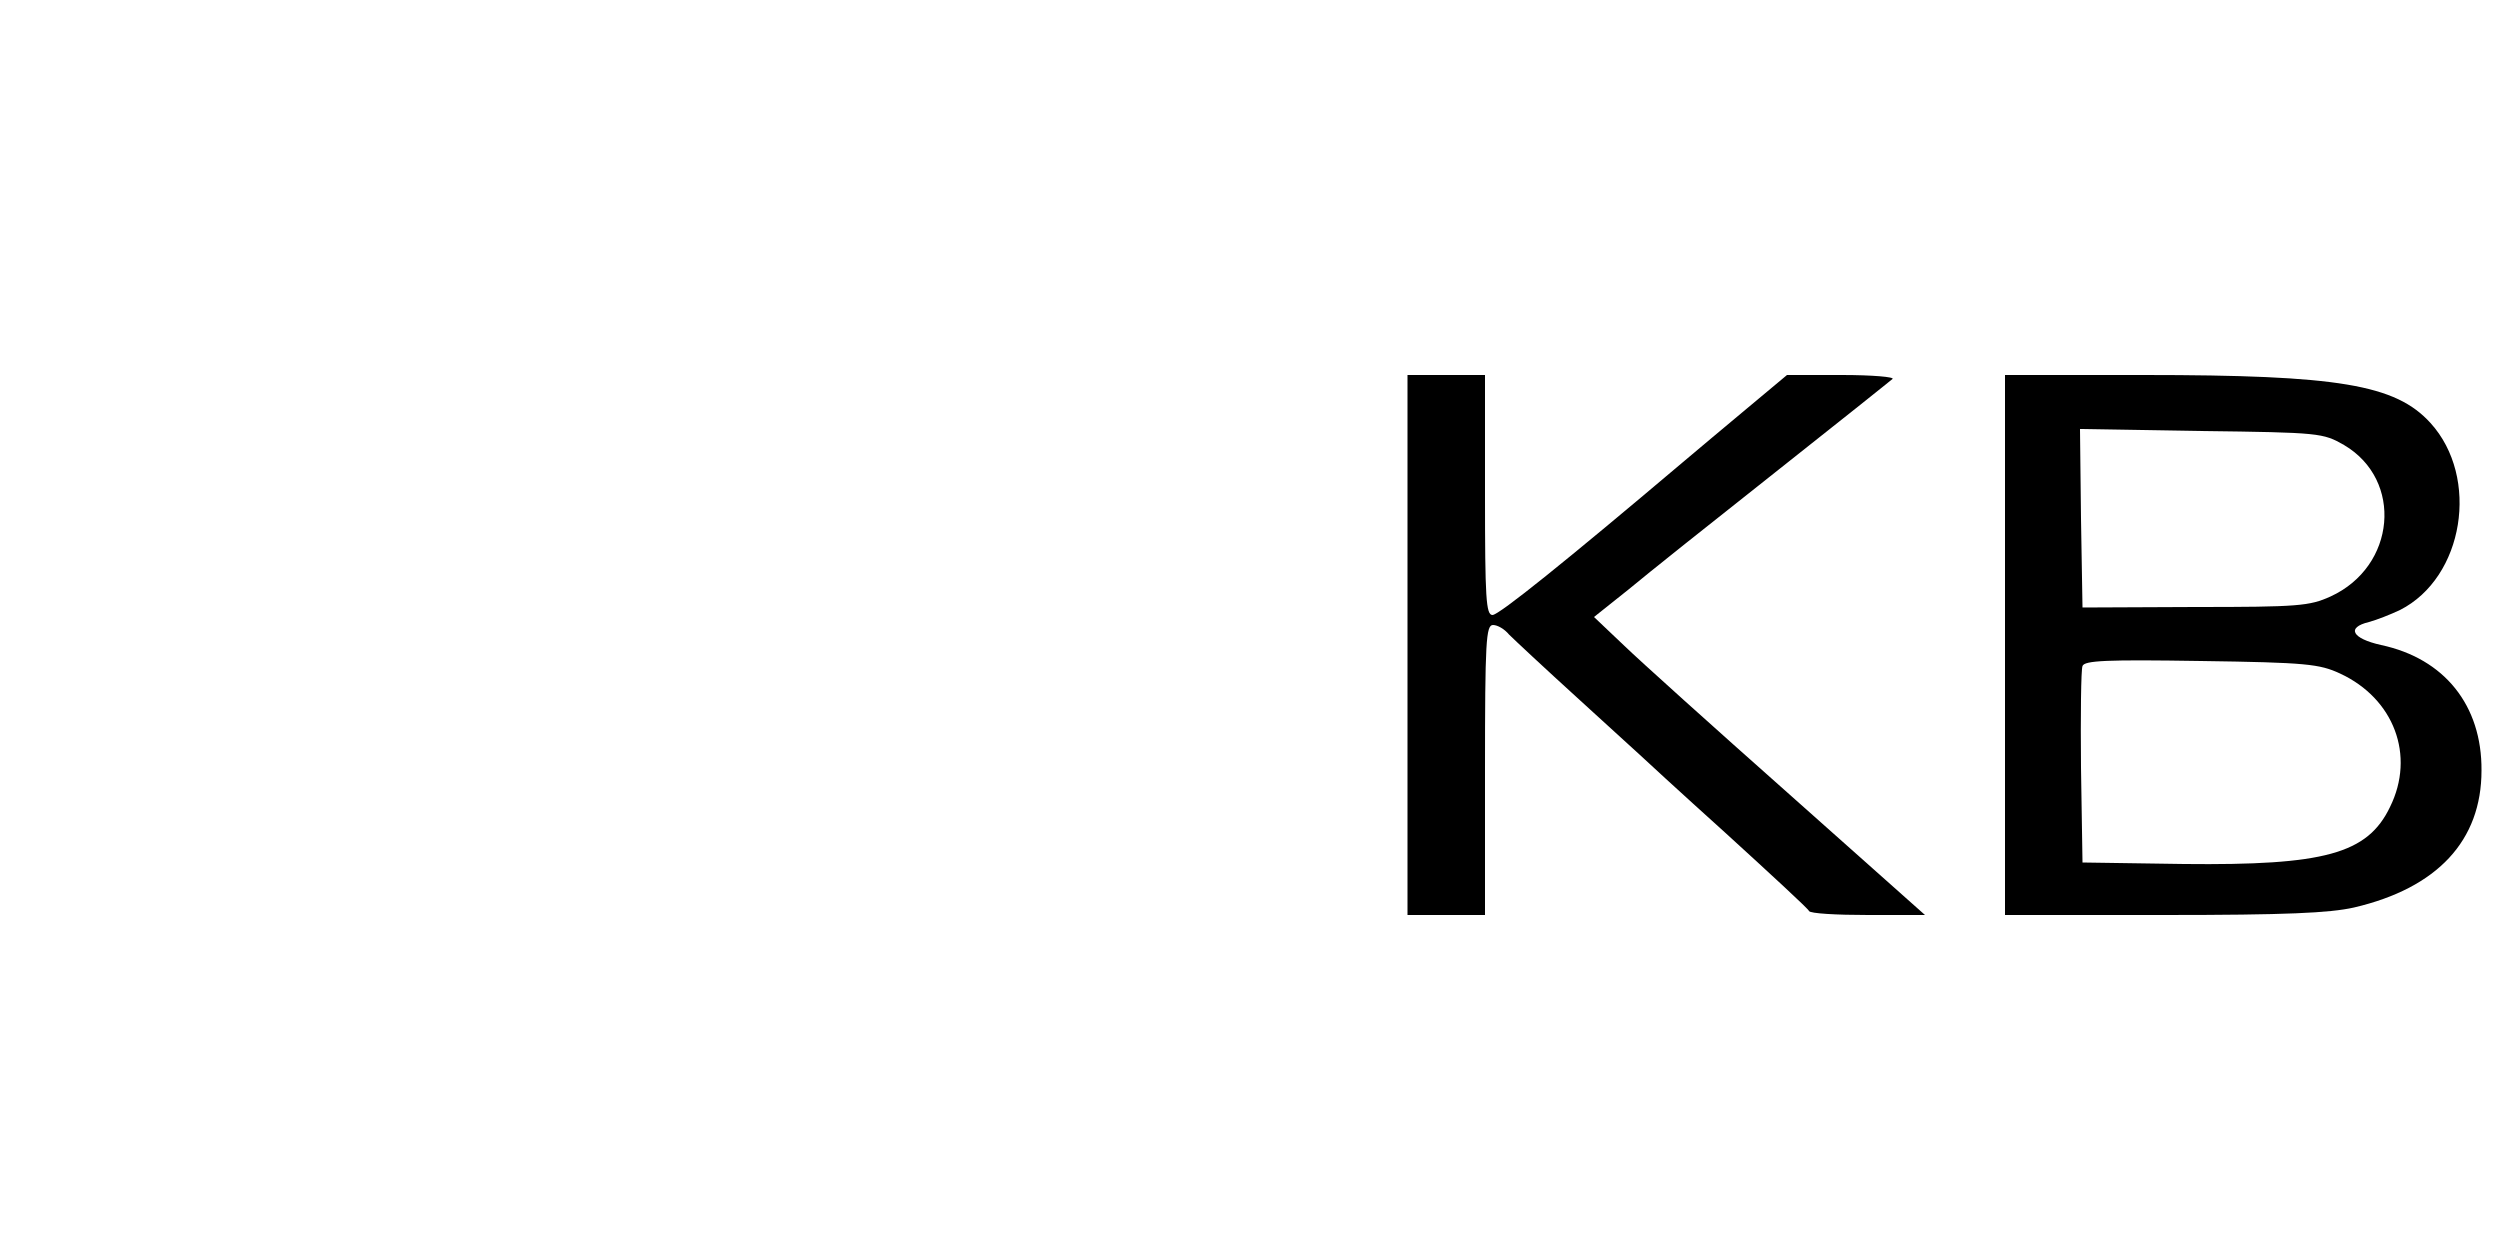 <?xml version="1.0" standalone="no"?>
<!DOCTYPE svg PUBLIC "-//W3C//DTD SVG 20010904//EN"
 "http://www.w3.org/TR/2001/REC-SVG-20010904/DTD/svg10.dtd">
<svg version="1.0" xmlns="http://www.w3.org/2000/svg"
 width="500pt" height="250pt" viewBox="0 0 500 250"
 preserveAspectRatio="xMidYMid meet">

<g transform="translate(0,250) scale(0.1,-0.1)"
fill="#000000" stroke="none">
<path d="M2815 1210 l0 -540 78 0 77 0 0 290 c0 258 2 290 16 290 9 0 23 -8
32 -19 10 -10 71 -67 137 -127 66 -60 122 -111 125 -114 3 -3 79 -73 170 -155
91 -83 167 -153 168 -157 2 -5 55 -8 118 -8 l114 0 -272 242 c-150 133 -299
267 -331 298 l-59 56 69 55 c37 31 169 136 293 234 124 98 229 182 235 187 5
4 -40 8 -101 8 l-110 0 -79 -66 c-44 -37 -102 -85 -130 -109 -233 -197 -367
-305 -380 -305 -13 0 -15 33 -15 240 l0 240 -77 0 -78 0 0 -540z"/>
<path d="M4010 1210 l0 -540 318 0 c245 0 331 4 380 15 167 39 255 134 255
274 1 130 -74 224 -201 251 -58 13 -70 35 -24 46 15 4 43 15 62 24 128 65 160
265 61 374 -70 77 -184 96 -573 96 l-278 0 0 -540z m678 400 c119 -70 104
-243 -27 -303 -42 -19 -64 -21 -271 -21 l-225 -1 -3 178 -2 179 242 -4 c238
-3 244 -4 286 -28z m-8 -457 c108 -50 151 -164 100 -267 -45 -94 -132 -117
-412 -114 l-203 3 -3 190 c-1 104 0 196 3 203 4 11 48 13 237 10 211 -3 237
-6 278 -25z"/>
</g>
</svg>

